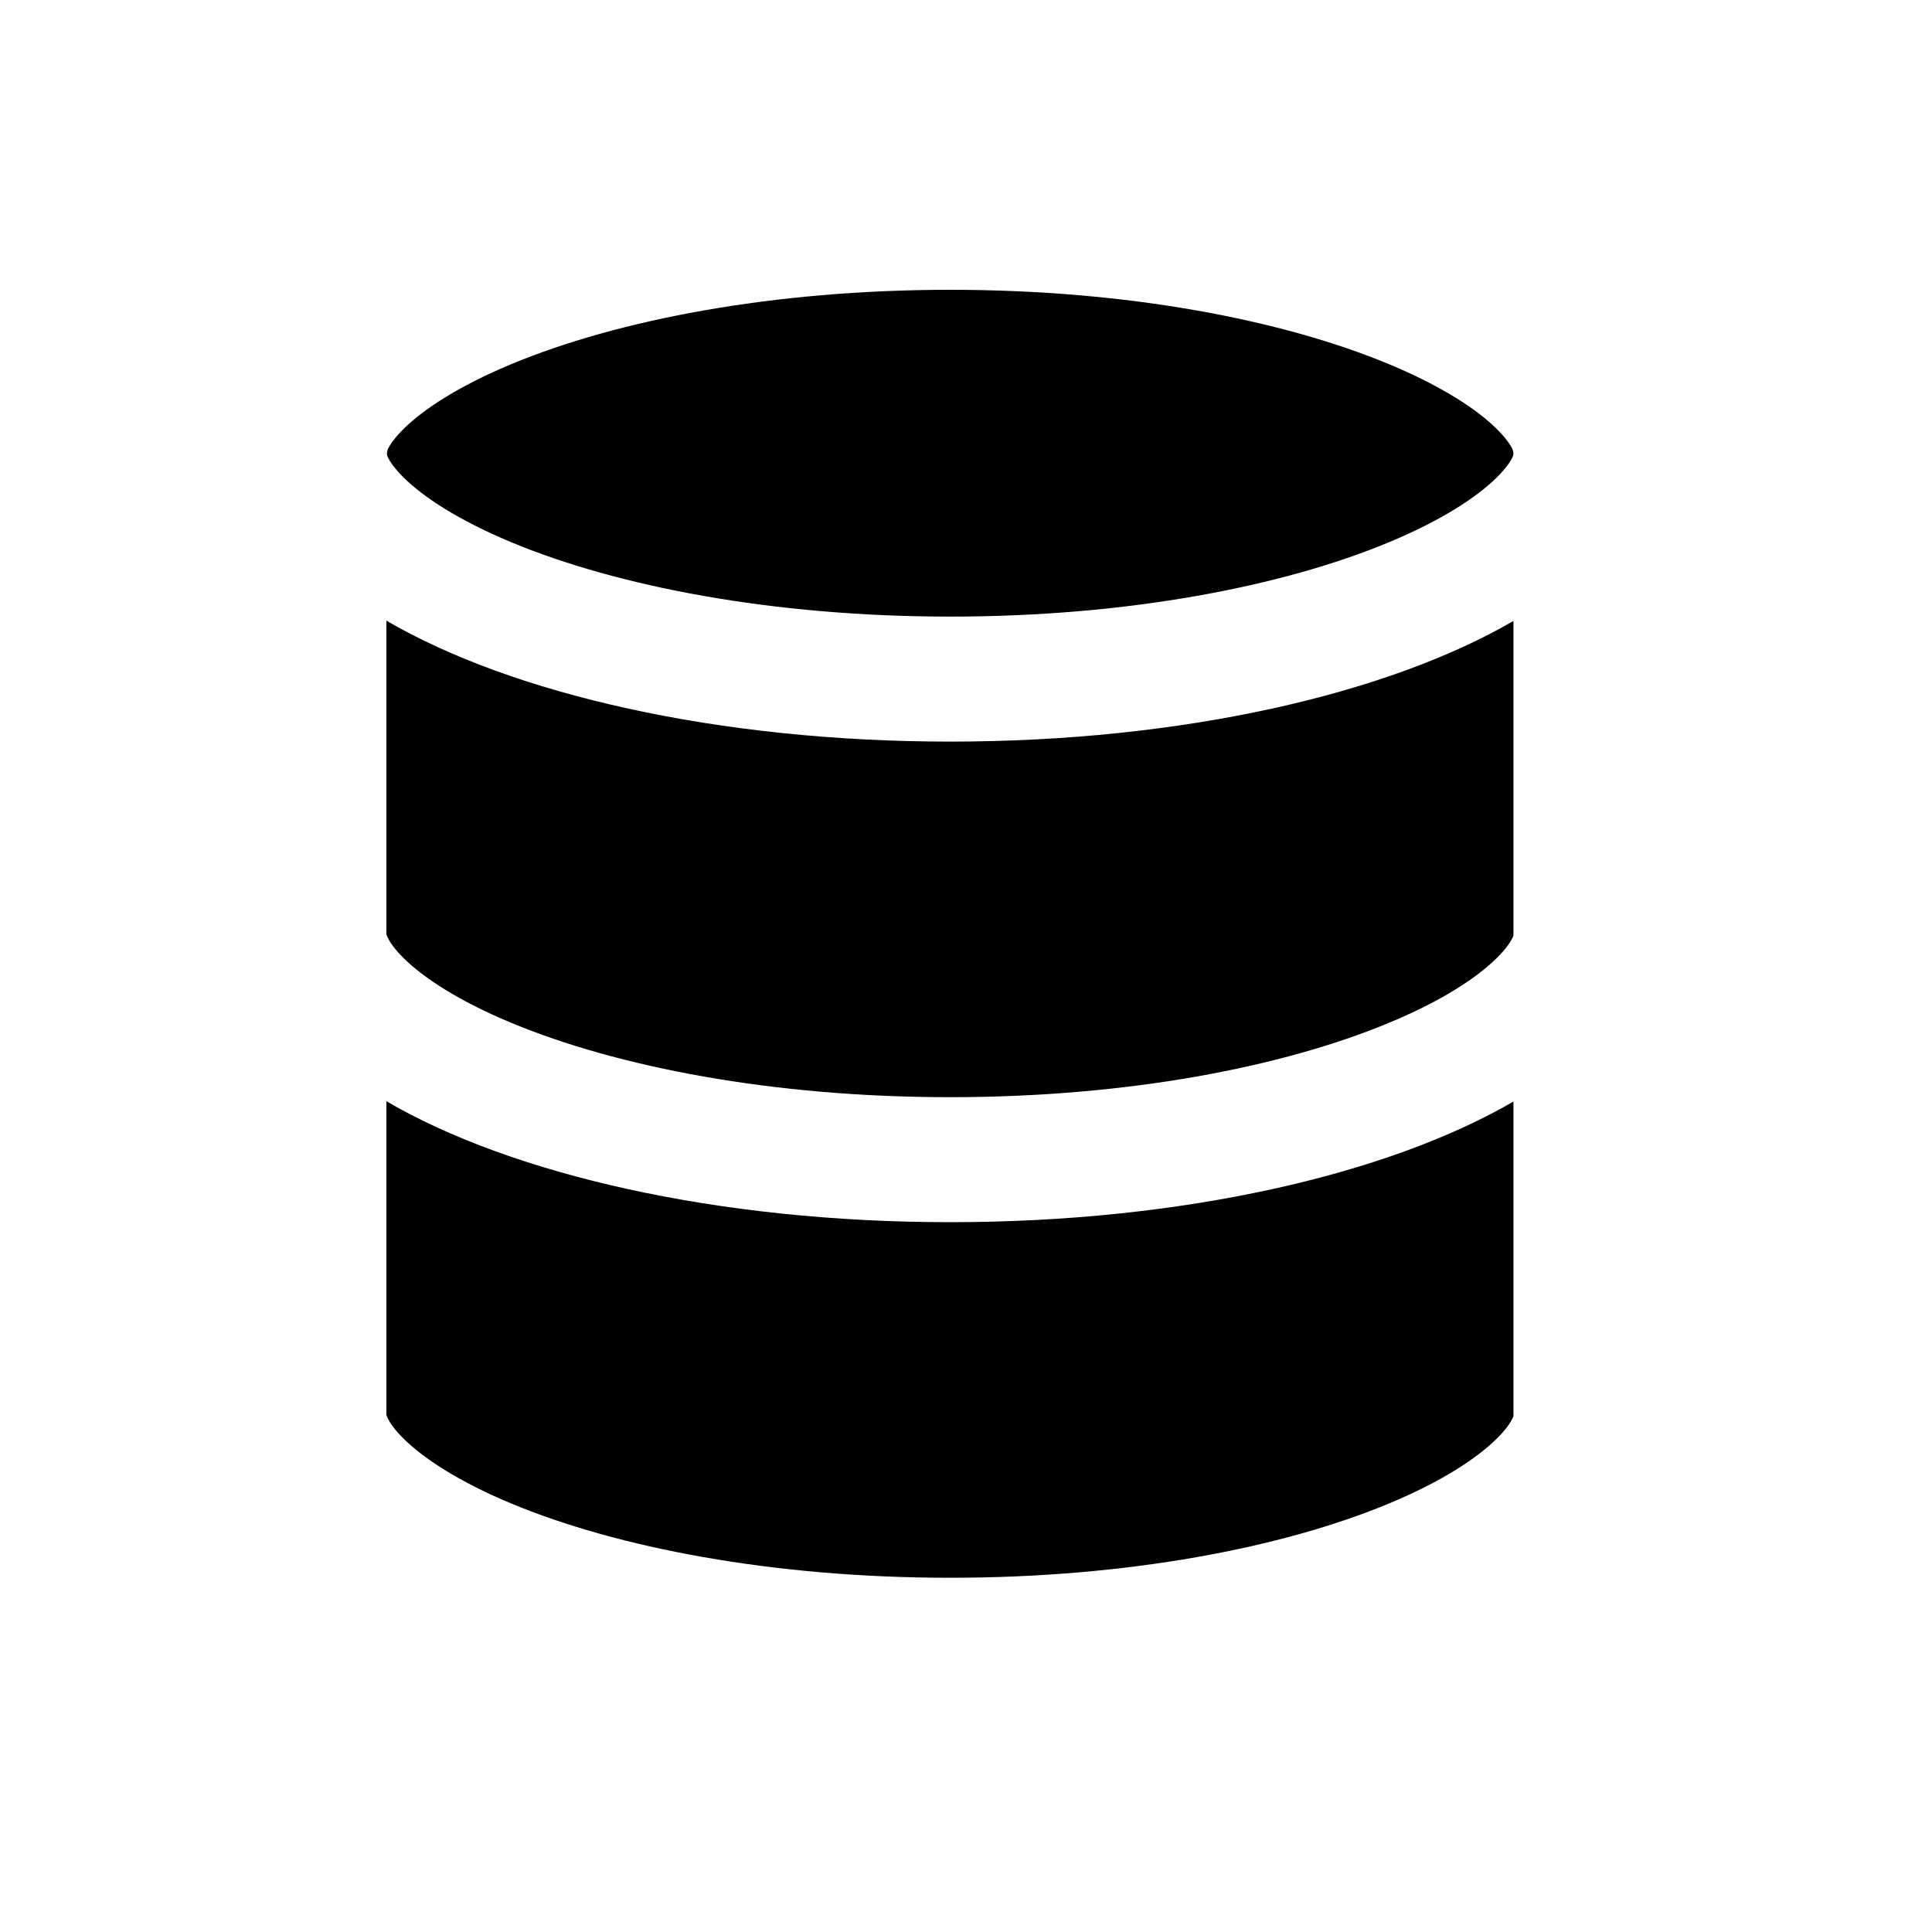 <svg width="20" height="20" viewBox="0 0 20 20" fill="none" xmlns="http://www.w3.org/2000/svg">
<path d="M9.836 7.677C12.239 7.677 14.367 7.184 15.667 6.428V9.687C15.664 9.693 15.661 9.701 15.656 9.711C15.636 9.752 15.59 9.824 15.492 9.92C15.289 10.12 14.929 10.36 14.379 10.588C13.284 11.044 11.679 11.358 9.836 11.358C7.993 11.358 6.387 11.044 5.292 10.588C4.743 10.36 4.383 10.12 4.18 9.92C4.082 9.824 4.036 9.752 4.016 9.711C4.006 9.691 4.002 9.679 4.001 9.674C4 9.67 4 9.667 4 9.667V6.425C5.3 7.183 7.429 7.677 9.836 7.677Z" fill="black"/>
<path d="M4.001 14.649C4 14.645 4 14.642 4 14.642V11.4C5.3 12.158 7.429 12.652 9.836 12.652C12.239 12.652 14.367 12.159 15.667 11.403V14.662C15.664 14.668 15.661 14.676 15.656 14.686C15.636 14.727 15.59 14.799 15.492 14.895C15.289 15.095 14.929 15.335 14.379 15.564C13.284 16.02 11.679 16.333 9.836 16.333C7.993 16.333 6.387 16.02 5.292 15.564C4.743 15.335 4.383 15.095 4.18 14.895C4.082 14.799 4.036 14.727 4.016 14.686C4.006 14.666 4.002 14.654 4.001 14.649Z" fill="black"/>
<path d="M15.656 4.647C15.636 4.607 15.59 4.535 15.492 4.438C15.289 4.238 14.929 3.999 14.379 3.77C13.284 3.314 11.679 3 9.836 3C7.993 3 6.387 3.314 5.292 3.77C4.743 3.999 4.383 4.238 4.18 4.438C4.082 4.535 4.036 4.607 4.016 4.647C4.008 4.664 3.998 4.705 4.016 4.736C4.036 4.777 4.082 4.848 4.18 4.945C4.383 5.145 4.743 5.384 5.292 5.613C6.387 6.069 7.993 6.383 9.836 6.383C11.679 6.383 13.284 6.069 14.379 5.613C14.929 5.384 15.289 5.145 15.492 4.945C15.59 4.848 15.636 4.777 15.656 4.736C15.675 4.703 15.664 4.663 15.656 4.647Z" fill="black"/>
</svg>
